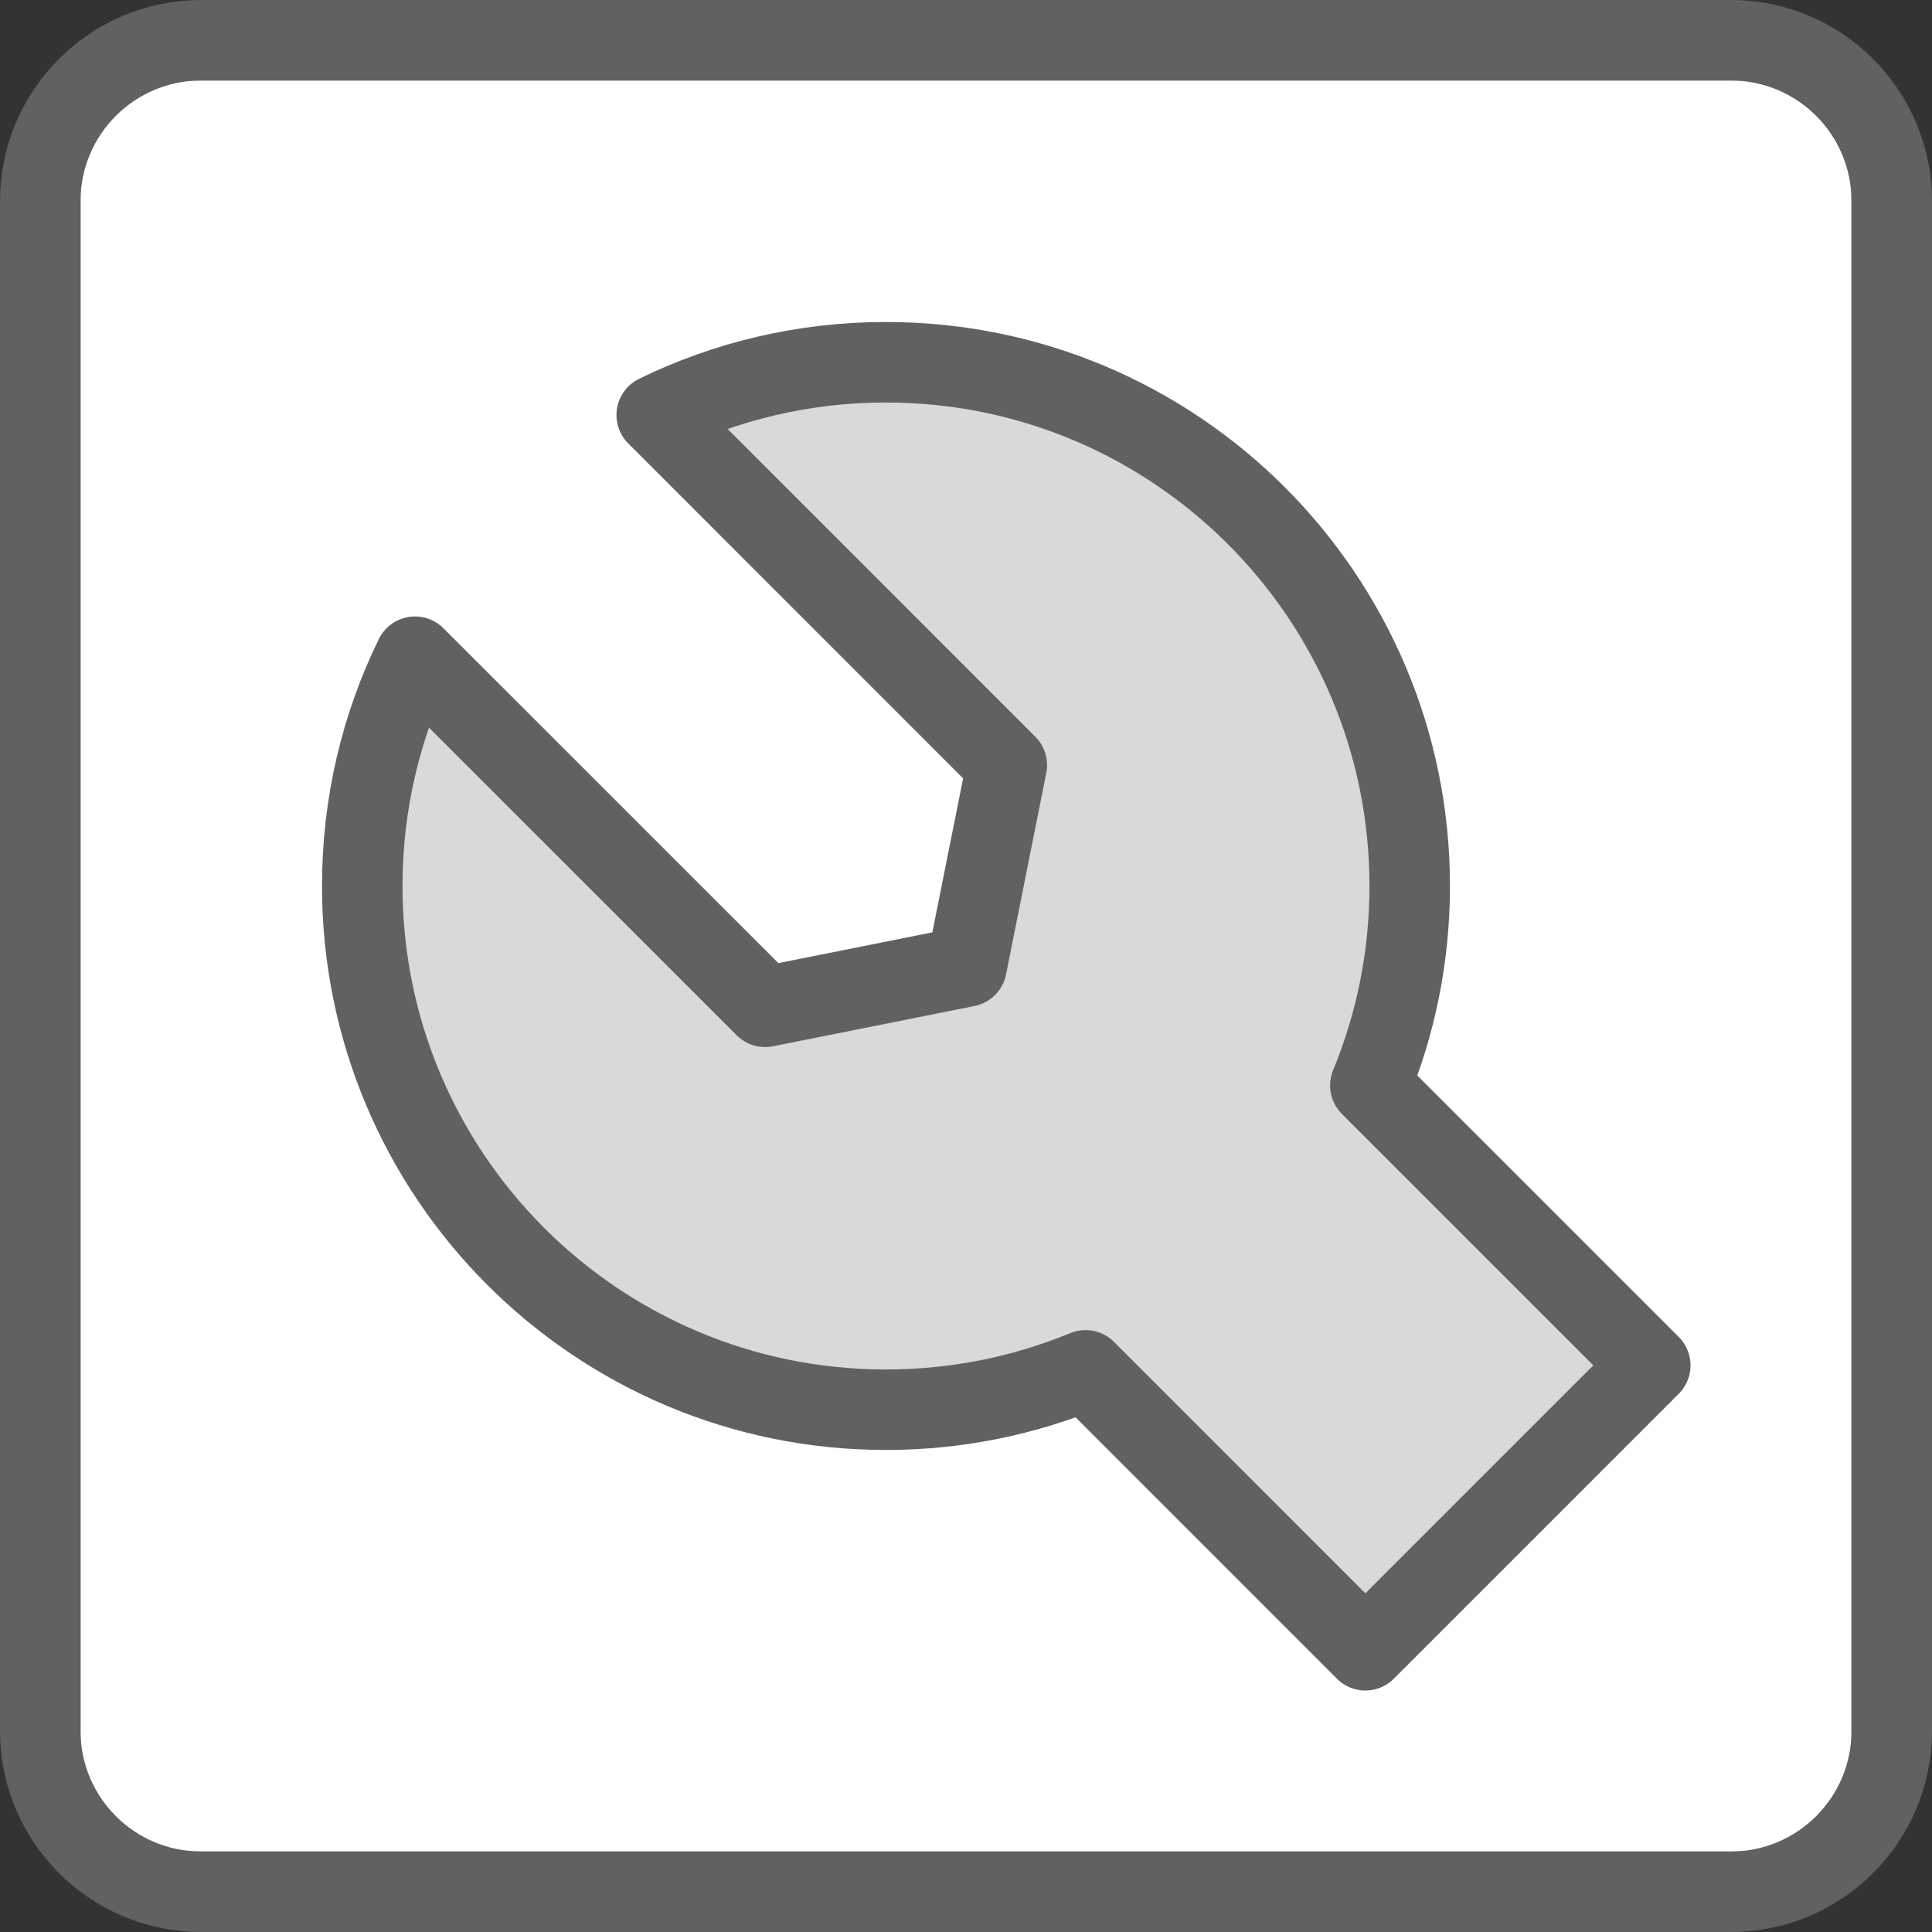 <svg width="24" height="24" viewBox="0 0 24 24" fill="none" xmlns="http://www.w3.org/2000/svg">
<rect x="0" y="0" width="24" height="24" fill="#333333" stroke="none"/>
<path d="M1 23H23V12V1H1V12V23Z" fill="#FFFFFF"/>
<path d="M12.507 9.505L8.158 5.155C9.018 4.735 9.984 4.5 11.006 4.5C14.599 4.5 17.512 7.413 17.512 11.006C17.512 11.884 17.338 12.721 17.023 13.484L20.5 16.961L16.961 20.5L13.485 17.023C12.721 17.338 11.884 17.512 11.006 17.512C7.413 17.512 4.5 14.599 4.5 11.006C4.5 9.984 4.735 9.018 5.155 8.158L9.505 12.507L12.007 12.007L12.507 9.505Z" fill="#D9D9D9" stroke="#616162" stroke-linejoin="round"/>
<path d="M0.5 2.5C0.5 1.395 1.395 0.5 2.5 0.5H21.5C22.605 0.5 23.5 1.395 23.5 2.5V21.5C23.5 22.605 22.605 23.5 21.5 23.5H2.5C1.395 23.5 0.5 22.605 0.5 21.5V2.5Z" stroke="#616161" stroke-linejoin="round"/>
</svg>
